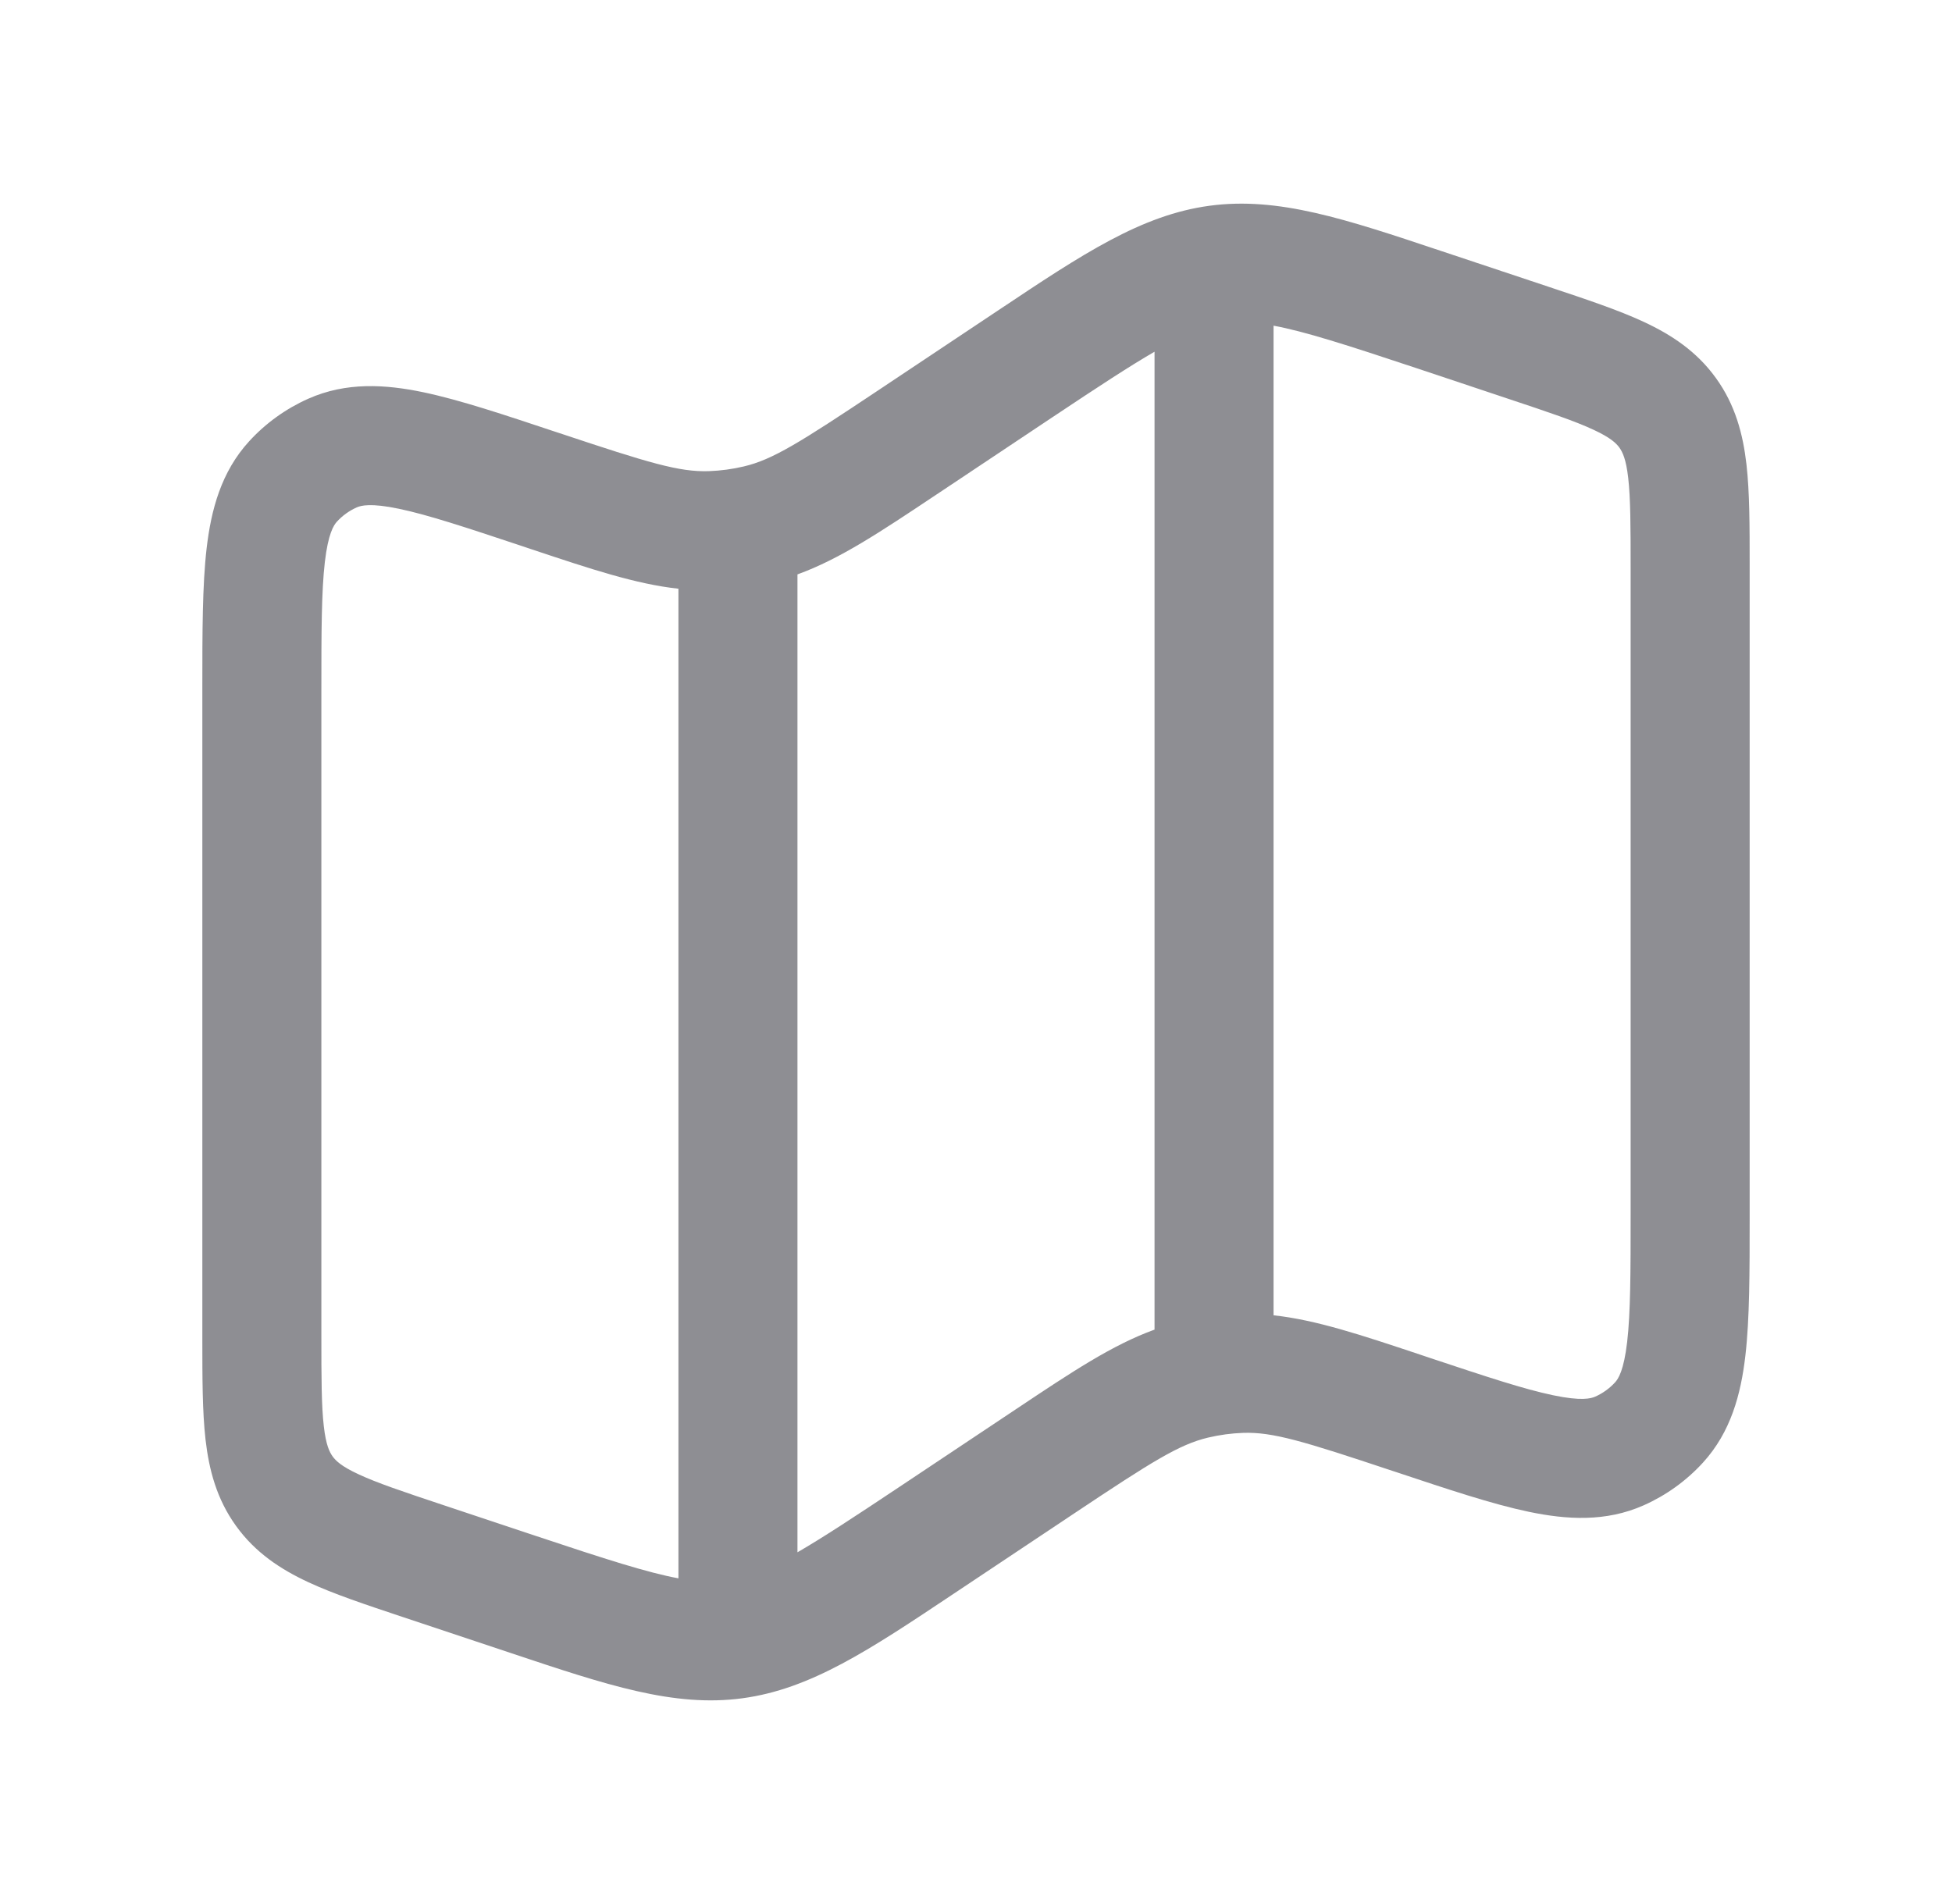 <svg width="41" height="40" viewBox="0 0 41 40" fill="none" xmlns="http://www.w3.org/2000/svg">
<path fill-rule="evenodd" clip-rule="evenodd" d="M30.268 5.272C30.356 5.301 30.445 5.331 30.535 5.361L32.539 6.029C33.31 6.286 33.987 6.511 34.524 6.761C35.104 7.031 35.636 7.379 36.042 7.943C36.449 8.507 36.61 9.121 36.683 9.757C36.75 10.345 36.75 11.058 36.75 11.872V25.559C36.75 26.723 36.75 27.705 36.66 28.481C36.566 29.288 36.356 30.085 35.768 30.728C35.42 31.109 34.996 31.414 34.524 31.624C33.728 31.978 32.906 31.926 32.111 31.76C31.346 31.6 30.415 31.289 29.311 30.921L29.24 30.898C27.372 30.275 26.732 30.081 26.111 30.102C25.863 30.111 25.617 30.144 25.376 30.201C24.771 30.344 24.205 30.699 22.567 31.791L20.263 33.327C20.184 33.38 20.106 33.432 20.029 33.483C18.26 34.664 17.029 35.485 15.591 35.678C14.152 35.871 12.749 35.402 10.732 34.728C10.644 34.699 10.555 34.669 10.465 34.639L8.461 33.971C7.69 33.714 7.013 33.489 6.476 33.239C5.896 32.969 5.364 32.621 4.958 32.057C4.551 31.493 4.39 30.879 4.317 30.243C4.25 29.655 4.25 28.942 4.25 28.128L4.25 14.441C4.25 13.277 4.25 12.295 4.34 11.519C4.434 10.713 4.644 9.915 5.232 9.272C5.58 8.891 6.004 8.586 6.476 8.376C7.272 8.022 8.094 8.074 8.889 8.24C9.654 8.4 10.585 8.711 11.689 9.079L11.76 9.102C13.628 9.725 14.268 9.919 14.889 9.898C15.137 9.889 15.383 9.856 15.624 9.799C16.229 9.656 16.795 9.301 18.433 8.209L20.737 6.673C20.816 6.62 20.894 6.568 20.971 6.517C22.74 5.336 23.971 4.515 25.409 4.322C26.848 4.129 28.251 4.598 30.268 5.272ZM26.75 6.842V27.632C27.643 27.729 28.583 28.043 29.822 28.456C29.89 28.479 29.96 28.502 30.03 28.526C31.225 28.924 32.017 29.186 32.623 29.312C33.215 29.436 33.417 29.381 33.508 29.34C33.665 29.27 33.807 29.168 33.923 29.041C33.99 28.968 34.107 28.793 34.177 28.192C34.248 27.578 34.25 26.743 34.25 25.484V11.937C34.25 11.039 34.248 10.47 34.199 10.04C34.154 9.643 34.079 9.495 34.014 9.404C33.949 9.314 33.832 9.196 33.469 9.028C33.077 8.845 32.538 8.664 31.686 8.38L29.745 7.732C28.267 7.24 27.391 6.96 26.75 6.842ZM24.25 27.933V7.389C23.731 7.689 23.066 8.125 22.124 8.753L19.82 10.289C19.758 10.33 19.697 10.371 19.637 10.411C18.49 11.176 17.635 11.747 16.75 12.067V32.611C17.269 32.311 17.934 31.875 18.876 31.247L21.18 29.711C21.242 29.67 21.303 29.629 21.363 29.589C22.51 28.824 23.365 28.253 24.25 27.933ZM14.25 33.158V12.368C13.357 12.271 12.417 11.957 11.178 11.544C11.11 11.521 11.04 11.498 10.97 11.474C9.775 11.076 8.983 10.814 8.377 10.688C7.785 10.564 7.582 10.62 7.492 10.66C7.335 10.73 7.193 10.832 7.077 10.959C7.01 11.032 6.893 11.207 6.823 11.808C6.752 12.422 6.75 13.257 6.75 14.516V28.063C6.75 28.961 6.752 29.53 6.801 29.96C6.846 30.357 6.921 30.505 6.986 30.596C7.051 30.686 7.168 30.804 7.531 30.972C7.923 31.155 8.462 31.336 9.314 31.62L11.255 32.267C12.733 32.76 13.609 33.04 14.25 33.158Z" fill="#8E8E93"/>
</svg>
